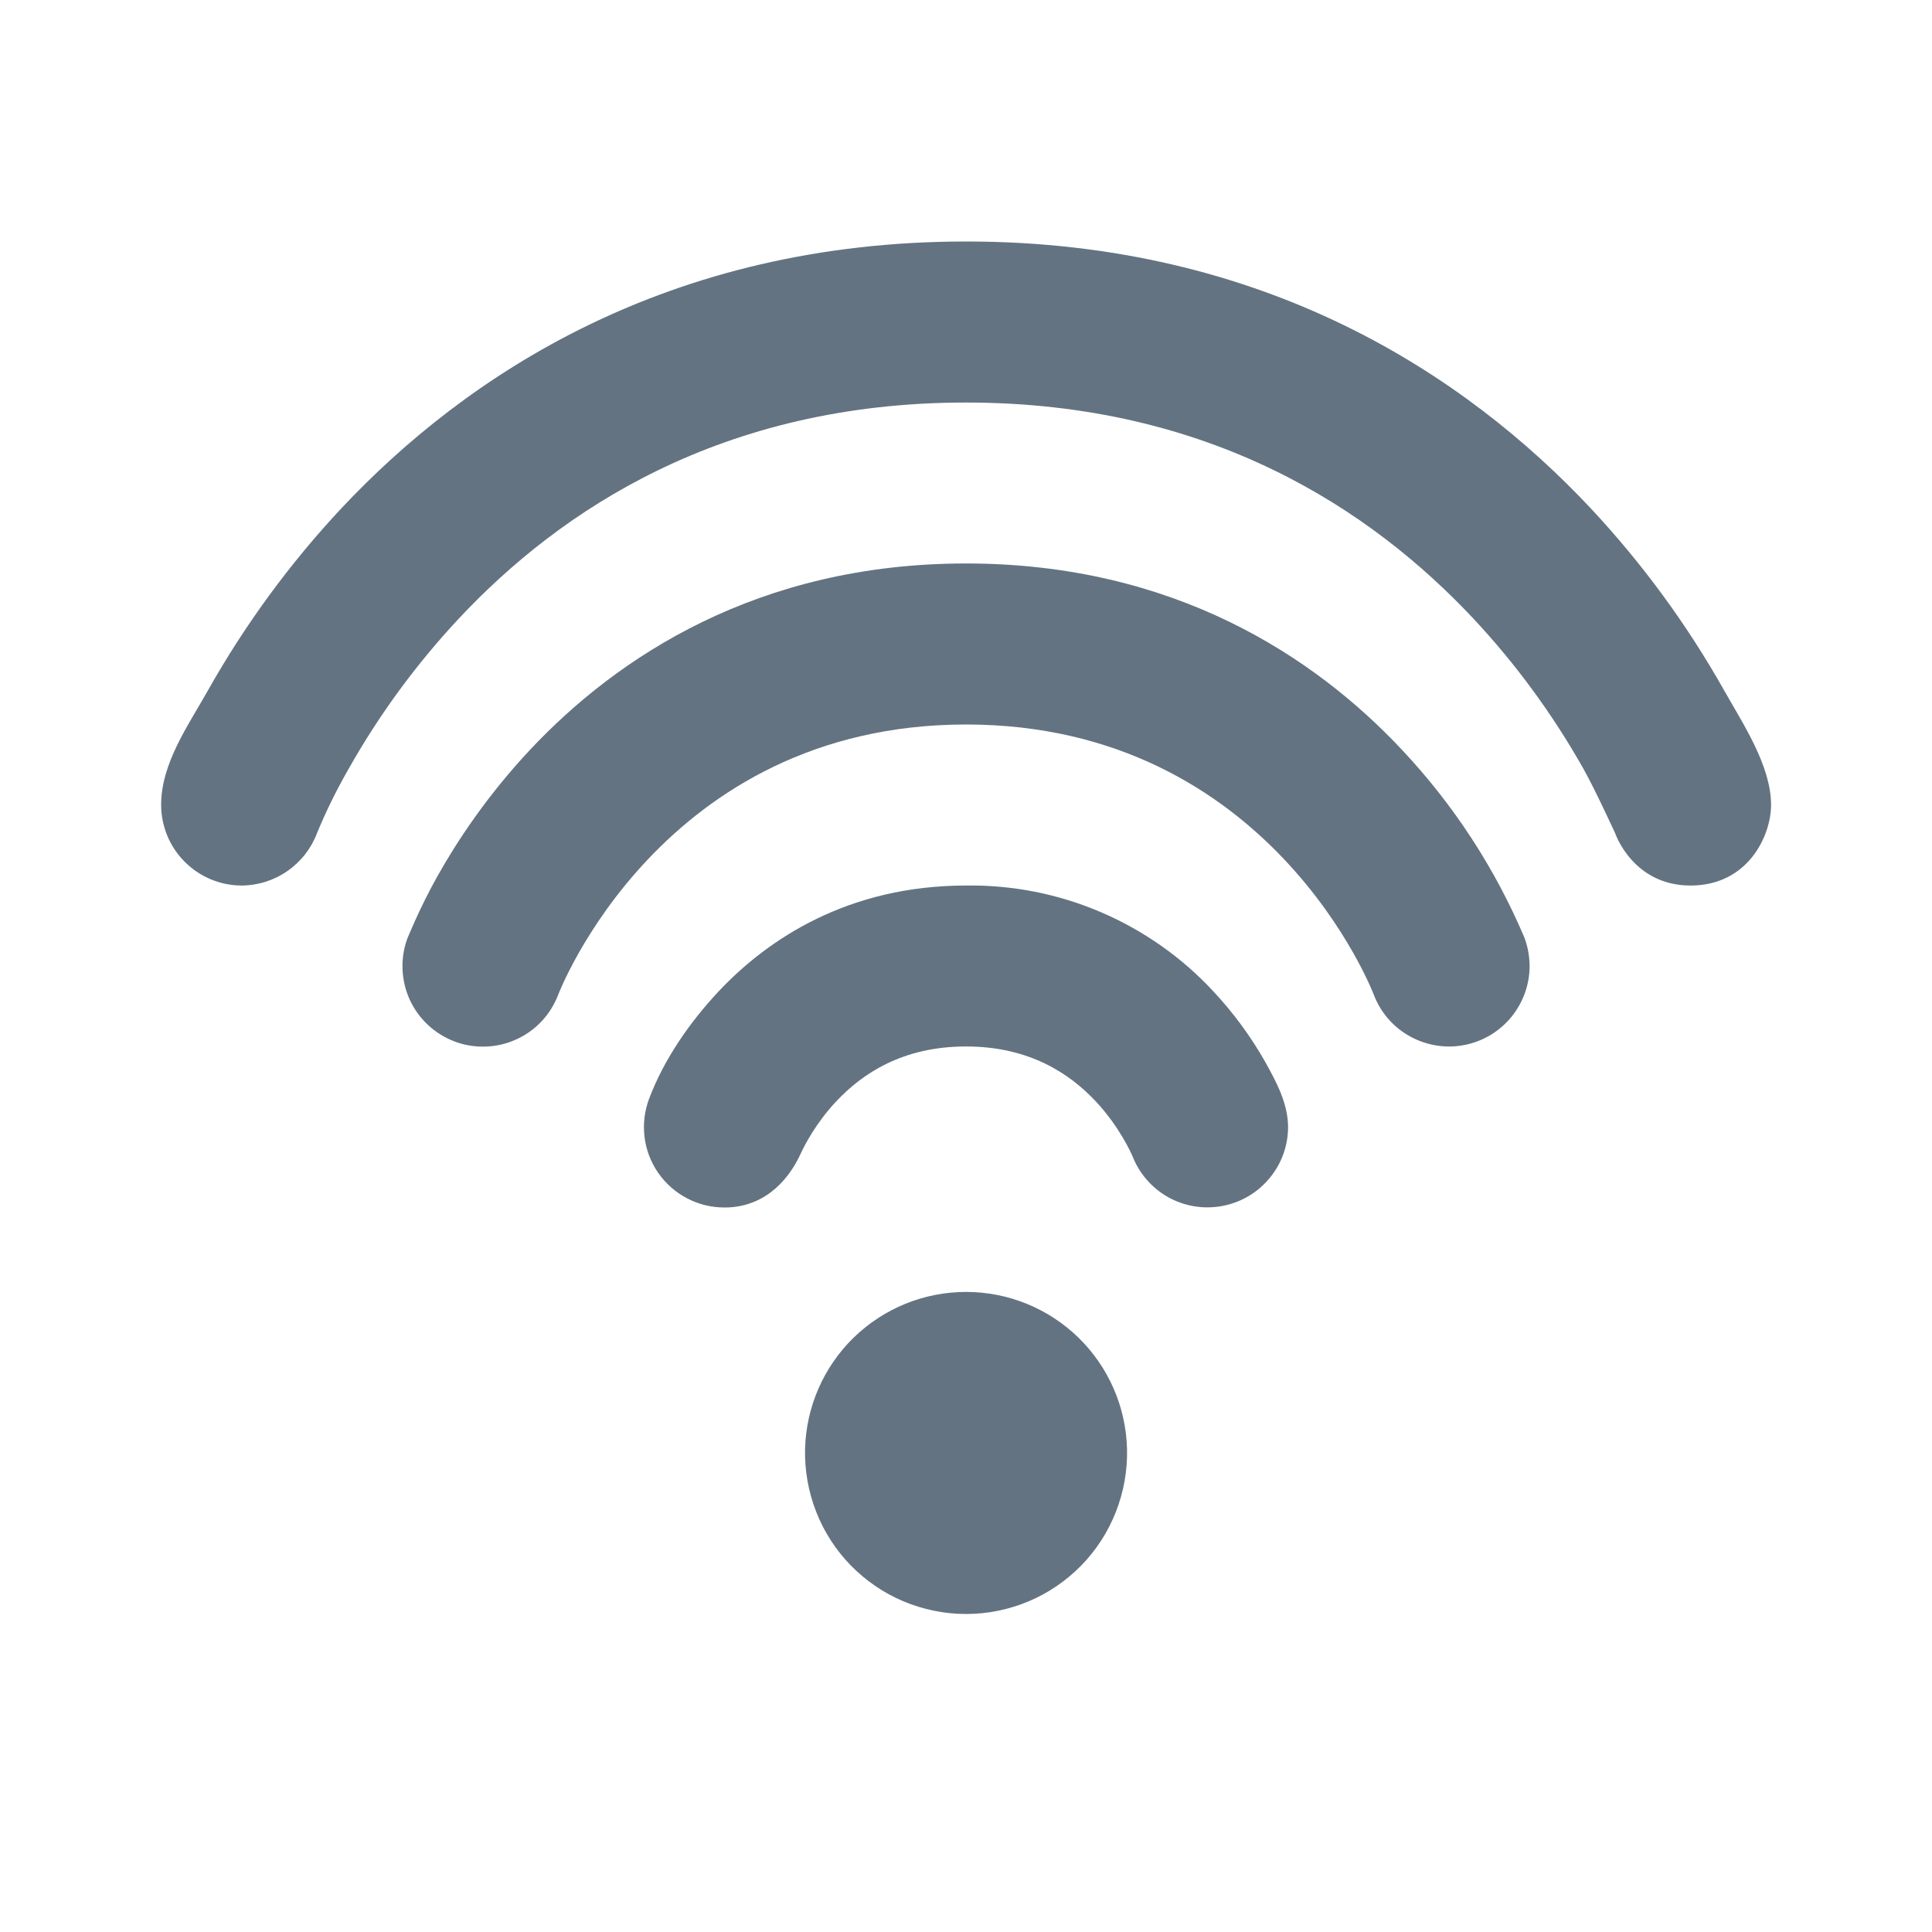 <svg width="20" height="20" viewBox="0 0 20 20" fill="none" xmlns="http://www.w3.org/2000/svg">
<g clip-path="url(#clip0_941_19166)">
<path d="M15.293 10.78C15.087 10.858 14.858 10.85 14.657 10.759C14.456 10.669 14.299 10.502 14.221 10.296C14.221 10.296 13.16 7.5 10.001 7.5C6.841 7.5 5.779 10.296 5.779 10.296C5.74 10.398 5.682 10.492 5.607 10.572C5.532 10.652 5.442 10.716 5.342 10.761C5.243 10.806 5.135 10.831 5.026 10.834C4.916 10.838 4.807 10.82 4.705 10.781C4.603 10.742 4.509 10.684 4.429 10.609C4.349 10.534 4.285 10.444 4.24 10.345C4.195 10.245 4.17 10.137 4.167 10.028C4.163 9.918 4.181 9.809 4.22 9.707C4.212 9.73 4.34 9.404 4.528 9.071C4.728 8.714 5.04 8.239 5.486 7.763C6.388 6.801 7.846 5.833 10 5.833C12.155 5.833 13.613 6.801 14.514 7.763C15.048 8.331 15.477 8.989 15.781 9.707C15.819 9.809 15.837 9.919 15.834 10.028C15.83 10.137 15.805 10.245 15.759 10.345C15.714 10.444 15.65 10.534 15.569 10.609C15.489 10.684 15.396 10.742 15.293 10.78ZM11.667 15C11.672 15.222 11.633 15.443 11.552 15.65C11.471 15.857 11.349 16.046 11.194 16.205C11.038 16.364 10.853 16.491 10.648 16.577C10.443 16.663 10.223 16.708 10.001 16.708C9.778 16.708 9.558 16.663 9.353 16.577C9.148 16.491 8.963 16.364 8.807 16.205C8.652 16.046 8.53 15.857 8.449 15.65C8.368 15.443 8.329 15.222 8.334 15C8.345 14.565 8.525 14.152 8.836 13.848C9.148 13.544 9.565 13.374 10.001 13.374C10.436 13.374 10.853 13.544 11.165 13.848C11.476 14.152 11.656 14.565 11.667 15Z" fill="#637381"/>
<path d="M11.72 11.96C11.789 12.142 11.92 12.295 12.089 12.391C12.259 12.487 12.457 12.52 12.649 12.485C12.841 12.45 13.014 12.35 13.139 12.2C13.265 12.051 13.334 11.862 13.334 11.667C13.334 11.426 13.214 11.203 13.1 10.997C12.95 10.732 12.769 10.485 12.561 10.263C12.235 9.911 11.838 9.632 11.397 9.443C10.956 9.254 10.481 9.16 10.001 9.167C8.783 9.167 7.951 9.718 7.439 10.263C7.141 10.581 6.875 10.963 6.72 11.373C6.672 11.499 6.656 11.635 6.672 11.769C6.688 11.903 6.737 12.031 6.814 12.142C6.891 12.252 6.993 12.343 7.113 12.405C7.232 12.468 7.365 12.5 7.5 12.5C7.875 12.5 8.141 12.265 8.29 11.94C8.326 11.86 8.446 11.626 8.655 11.403C8.925 11.115 9.342 10.833 10 10.833C10.658 10.833 11.075 11.115 11.345 11.403C11.588 11.663 11.712 11.941 11.722 11.966L11.721 11.962L11.72 11.96Z" fill="#637381"/>
<path fill-rule="evenodd" clip-rule="evenodd" d="M18.334 8.333C18.334 8.649 18.097 9.167 17.5 9.167C16.904 9.167 16.721 8.628 16.721 8.628C16.721 8.628 16.514 8.176 16.393 7.961C16.076 7.398 15.693 6.875 15.252 6.403C14.2 5.282 12.534 4.167 10 4.167C7.467 4.167 5.8 5.282 4.75 6.403C4.309 6.875 3.925 7.398 3.608 7.961C3.485 8.175 3.376 8.396 3.282 8.624C3.222 8.783 3.115 8.92 2.975 9.017C2.836 9.114 2.67 9.166 2.5 9.167C2.279 9.166 2.068 9.078 1.912 8.921C1.756 8.765 1.669 8.554 1.668 8.333C1.668 7.901 1.947 7.513 2.155 7.143C2.538 6.464 3 5.833 3.533 5.263C4.826 3.885 6.91 2.5 10.001 2.5C13.092 2.5 15.176 3.885 16.468 5.263C17.001 5.833 17.463 6.464 17.846 7.143C18.04 7.488 18.334 7.925 18.334 8.333Z" fill="#637381"/>
</g>
<defs>
<clipPath id="clip0_941_19166">
<rect width="20" height="20" fill="white"/>
</clipPath>
</defs>
</svg>
